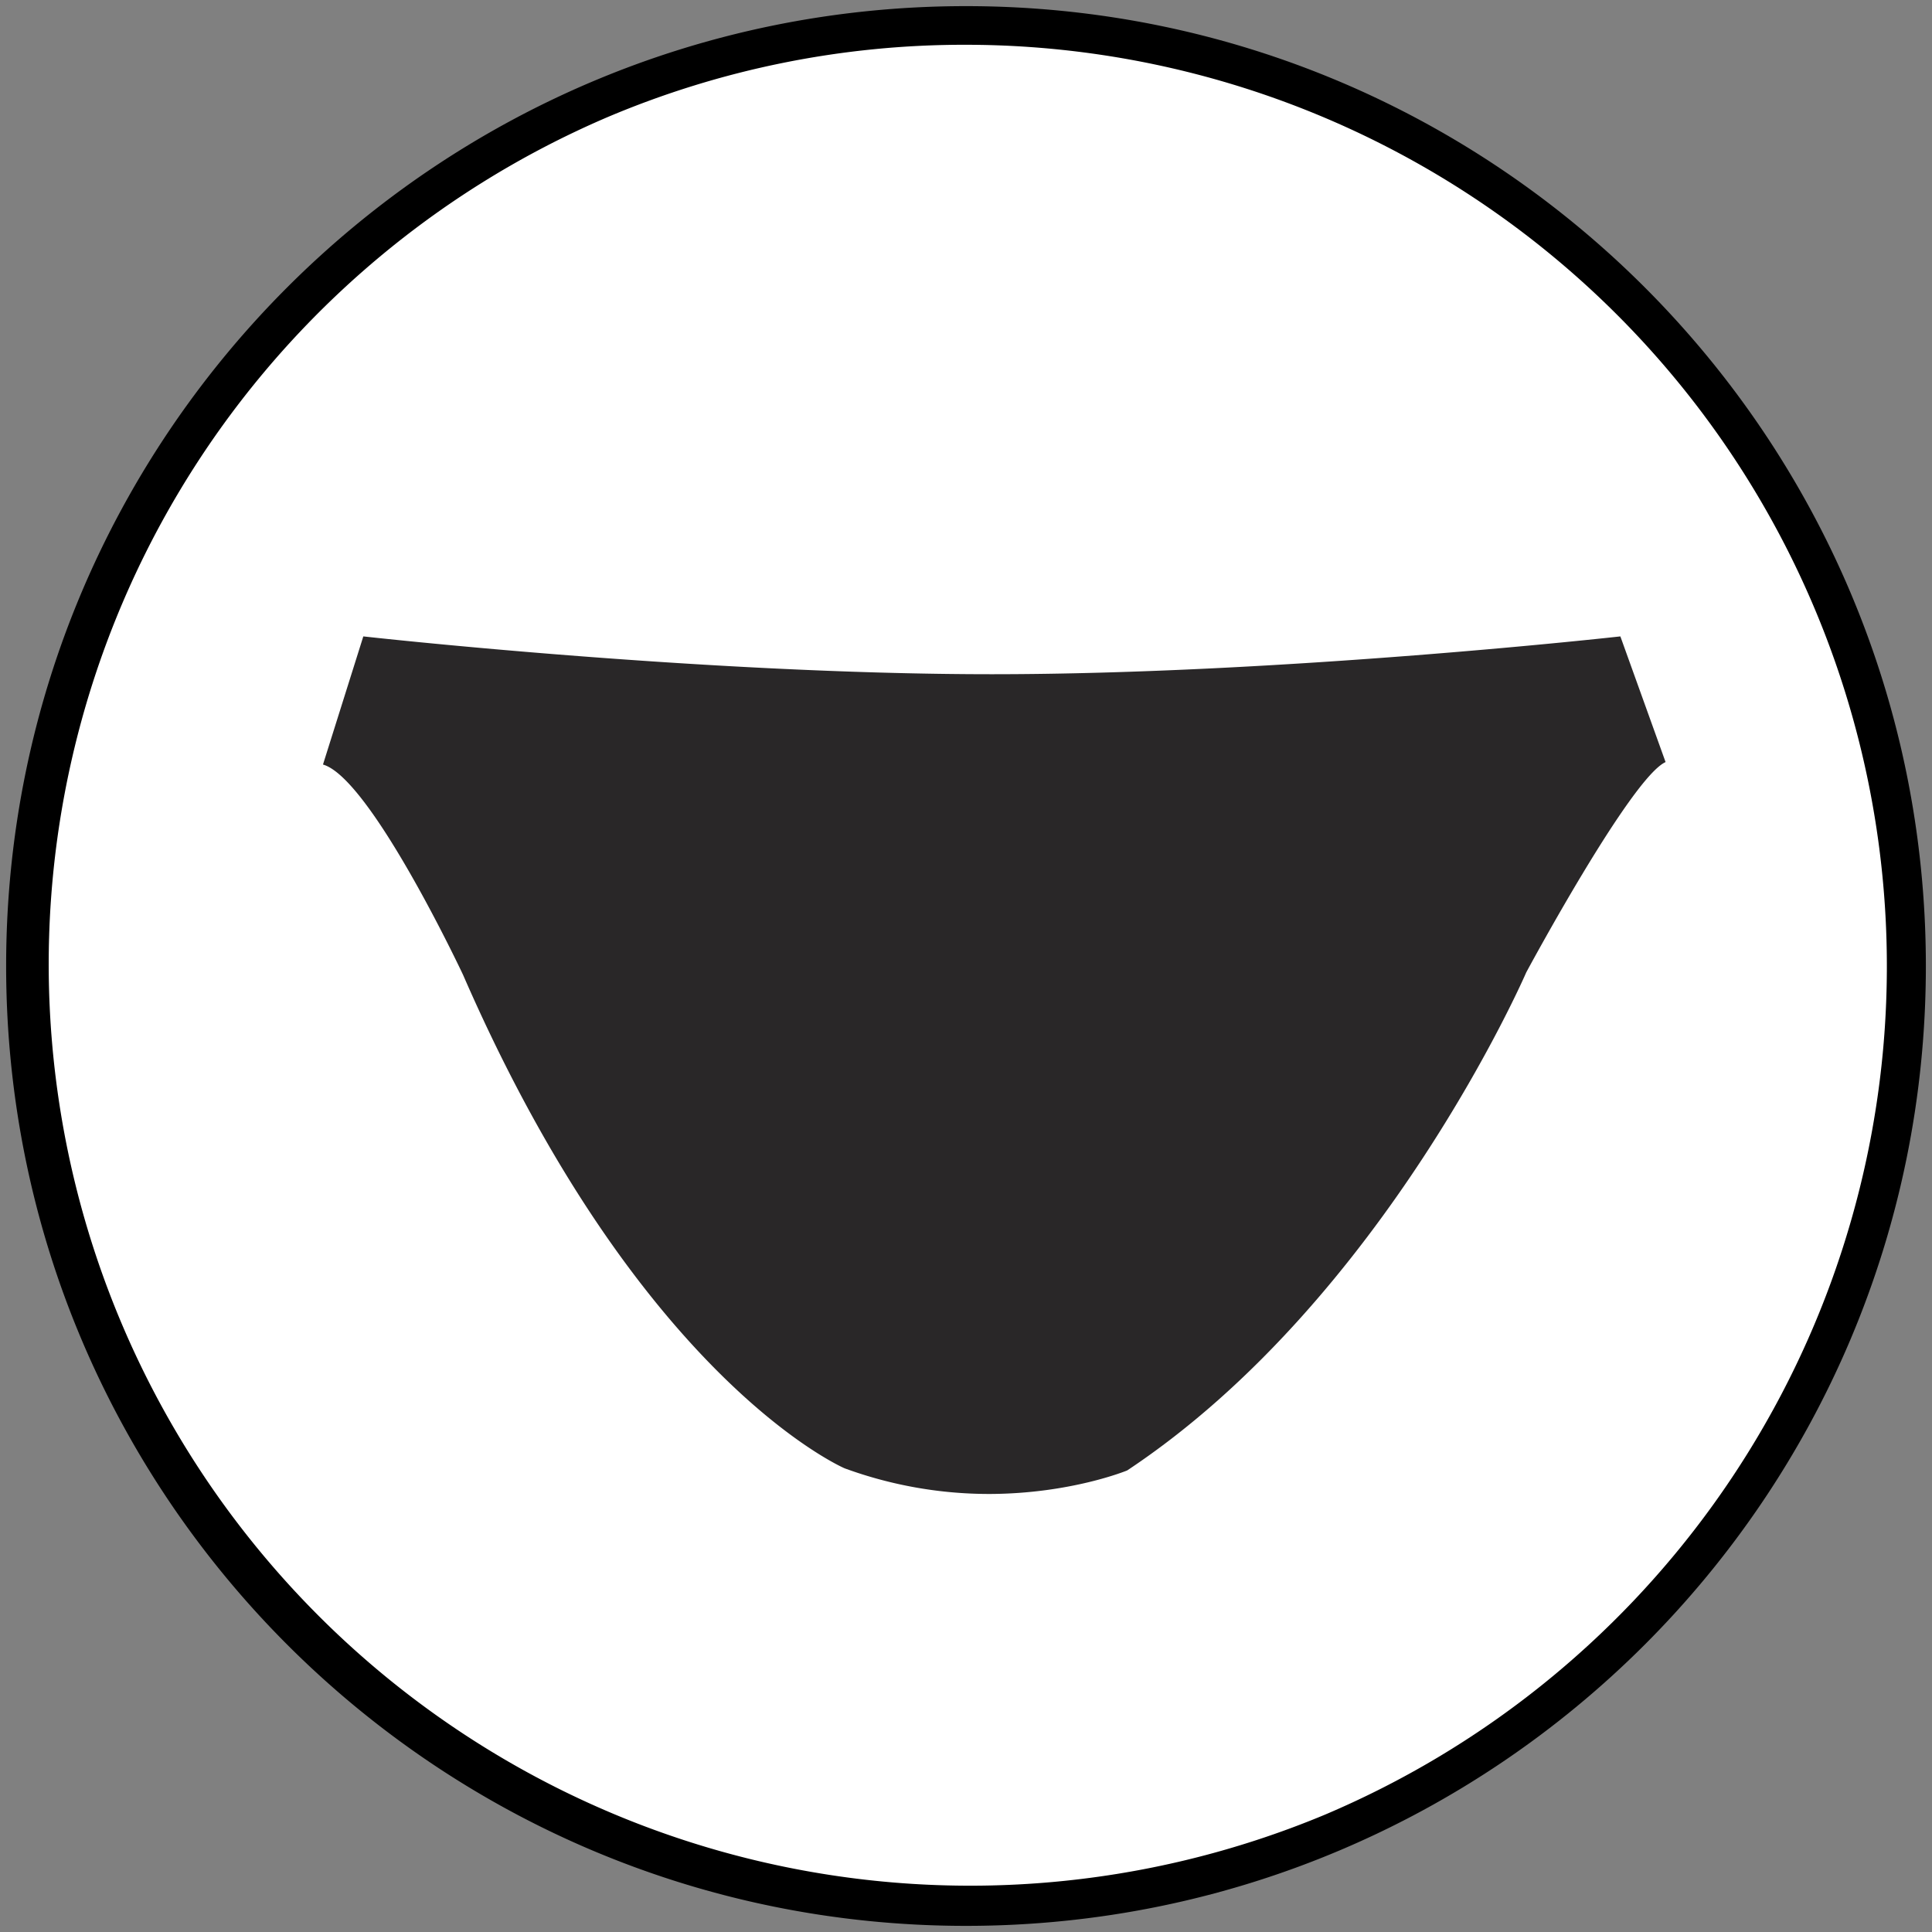 <svg id="Layer_1" data-name="Layer 1" xmlns="http://www.w3.org/2000/svg" viewBox="0 0 400 400"><rect x="0" y="0" width="400" height="400" fill="#808080" stroke="none"/><defs><style>.cls-1{fill:#fff;}.cls-2{fill:#292728;}</style></defs><circle class="cls-1" cx="200" cy="200" r="194.73" transform="translate(-82.84 200) rotate(-45)"/><path d="M200,9.27a190.78,190.78,0,0,1,74.24,366.47A190.78,190.78,0,0,1,125.76,24.26,189.44,189.44,0,0,1,200,9.27m0-8C90.25,1.27,1.27,90.25,1.27,200S90.25,398.73,200,398.73s198.73-89,198.73-198.73S309.75,1.27,200,1.27Z"/><path class="cls-2" d="M344.84,157.78C337.68,161,316,201.31,316,201.31s-29.31,67.74-82.63,103.13c0,0-11.61,4.81-28.44,4.87A87.06,87.06,0,0,1,174.87,304s-42.36-18.08-79-102.17c0,0-19.12-40.72-29-43.54l8.35-26.53s69.88,7.83,130.14,7.83,130.12-7.83,130.12-7.83Z"/></svg>